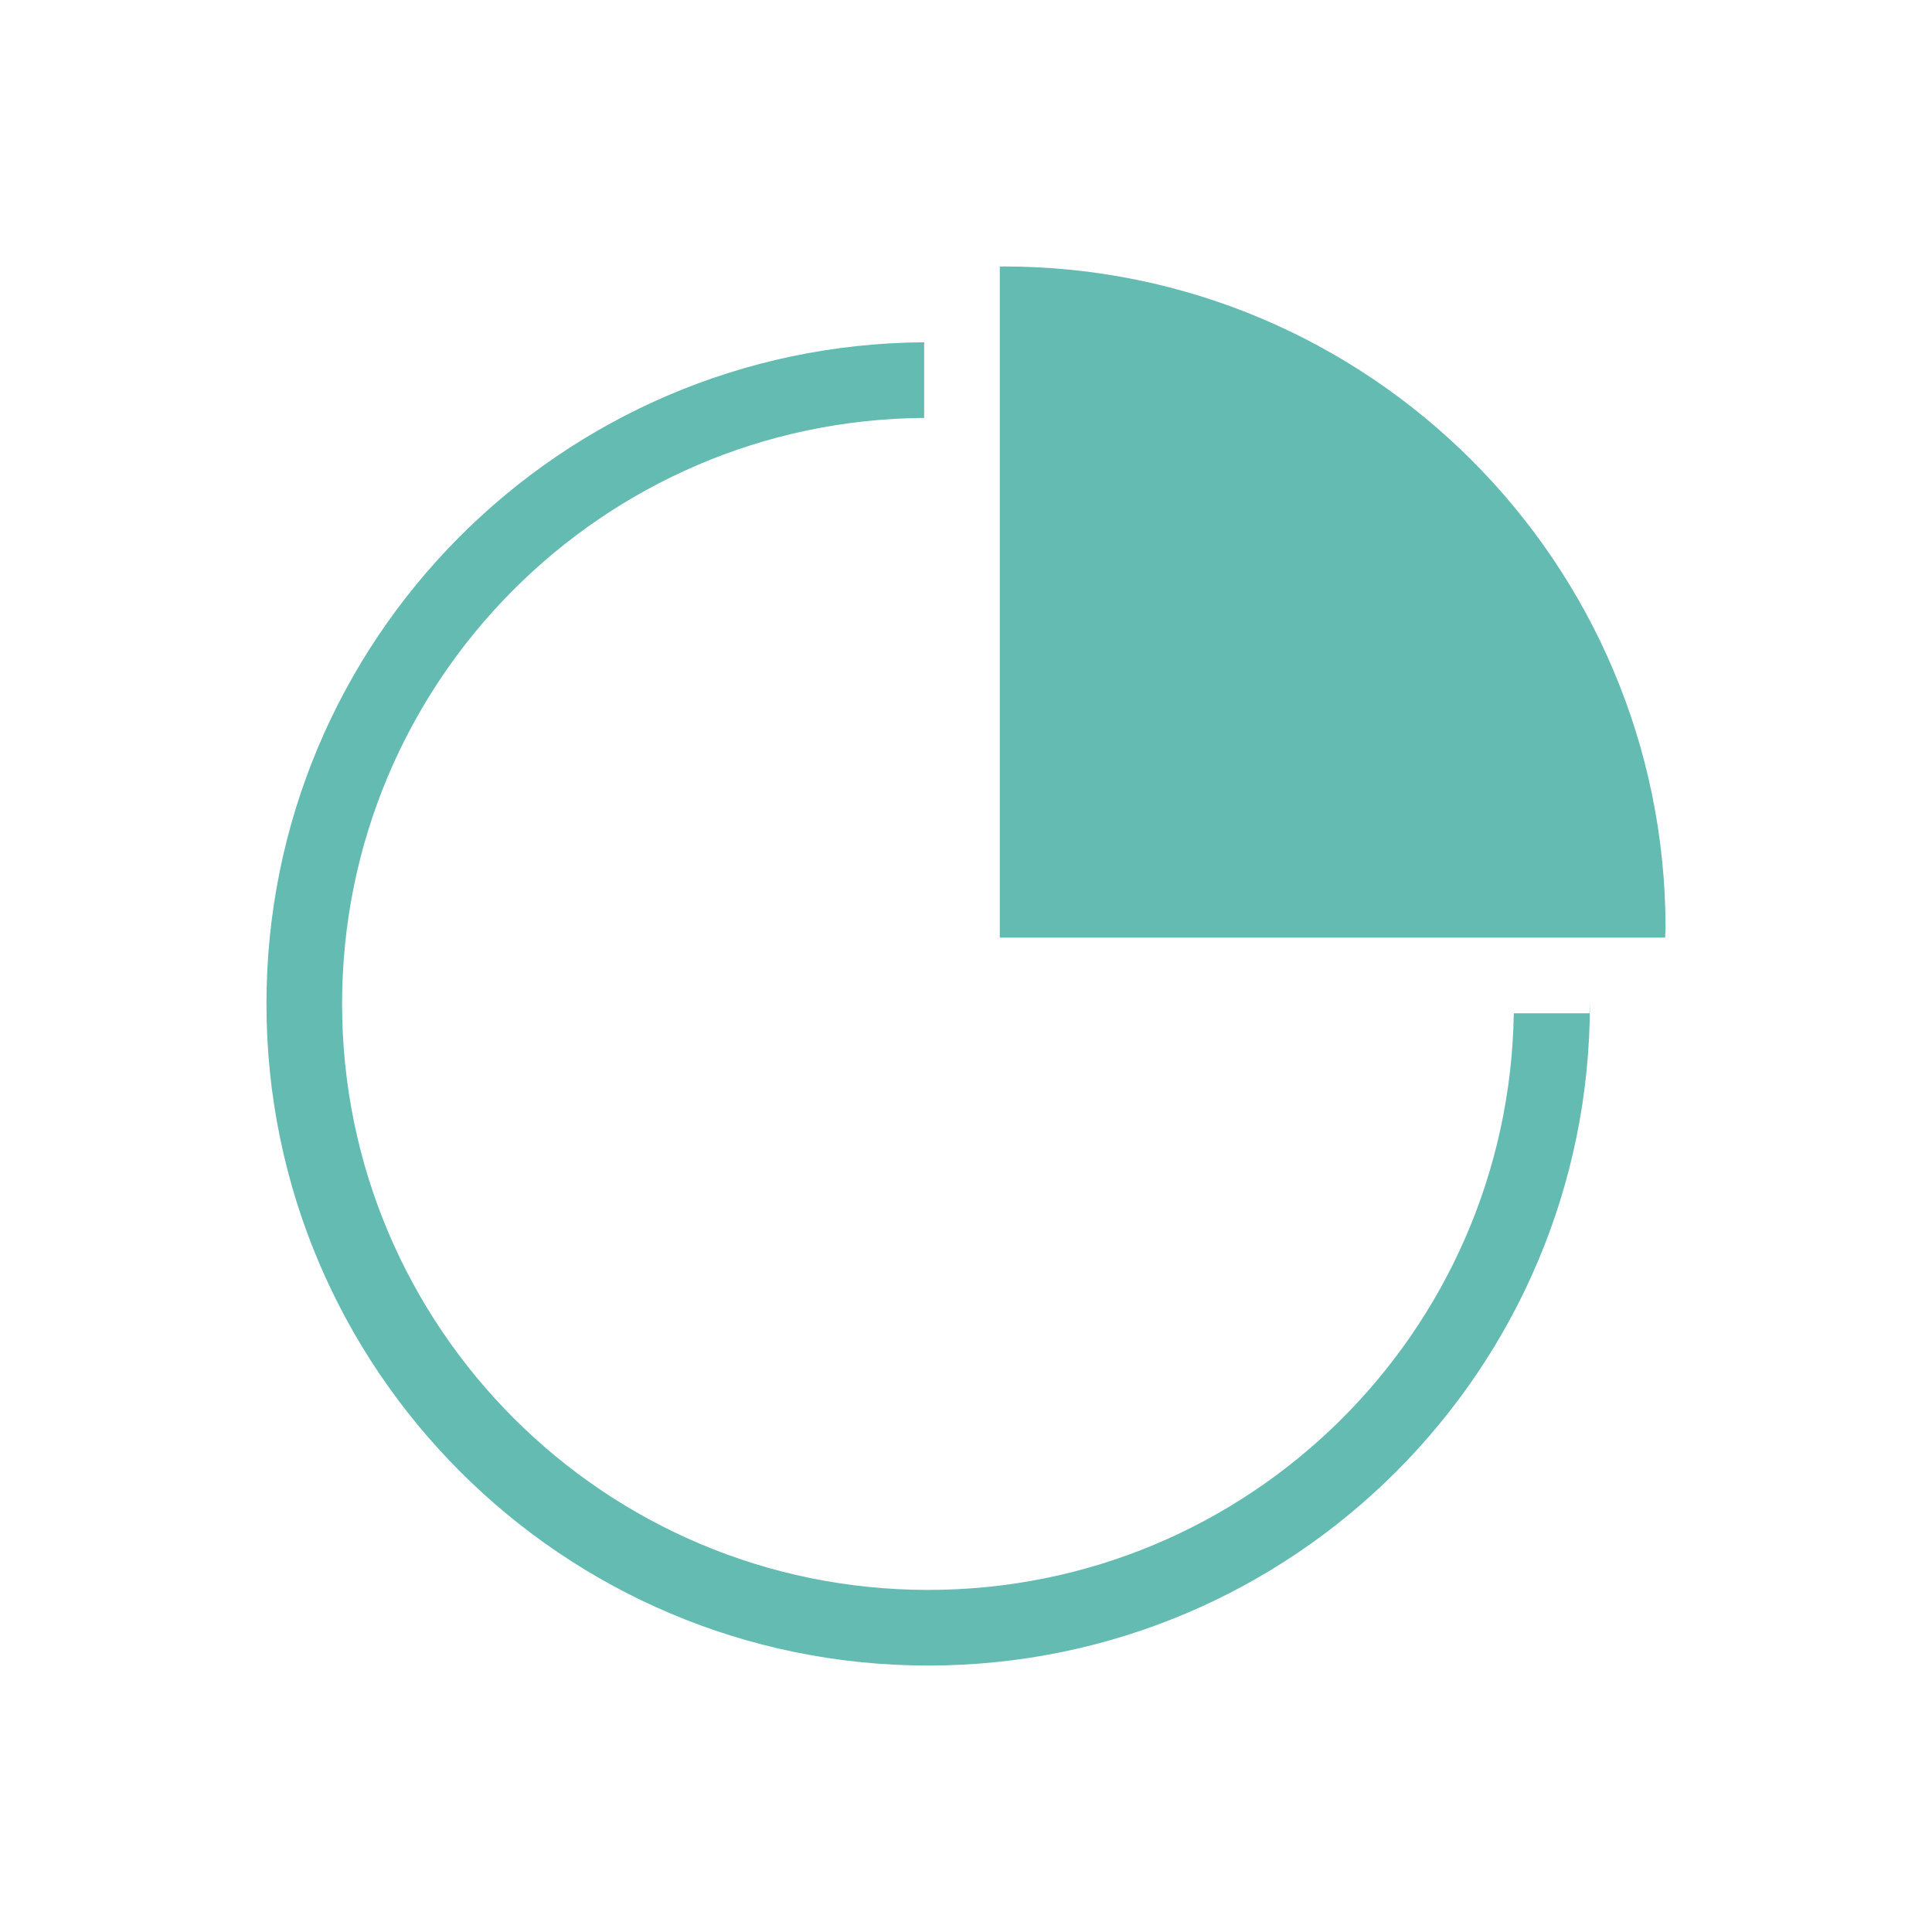 <?xml version="1.0" standalone="no"?><!DOCTYPE svg PUBLIC "-//W3C//DTD SVG 1.1//EN" "http://www.w3.org/Graphics/SVG/1.1/DTD/svg11.dtd"><svg t="1508897033957" class="icon" style="" viewBox="0 0 1024 1024" version="1.1" xmlns="http://www.w3.org/2000/svg" p-id="3352" xmlns:xlink="http://www.w3.org/1999/xlink" width="300" height="300"><defs><style type="text/css"></style></defs><path d="M802.347 537.054c-2.706 169.228-140.518 305.634-310.391 305.634-171.564 0-310.644-139.08-310.644-310.644 0-170.843 137.938-309.374 308.509-310.536L489.821 181.424C297.114 182.586 141.229 339.063 141.229 532.044c0 193.703 157.026 350.728 350.728 350.728s350.728-157.025 350.728-350.728c0 1.692-0.229 3.324-0.253 5.01L802.347 537.054z" fill="#63BBB2" p-id="3353"></path><path d="M532.043 141.228c-0.72 0-1.415 0.103-2.134 0.107L529.909 496.967l352.609 0c0.024-1.686 0.253-3.319 0.253-5.01C882.771 298.255 725.744 141.228 532.043 141.228z" fill="#63BBB2" p-id="3354"></path></svg>
